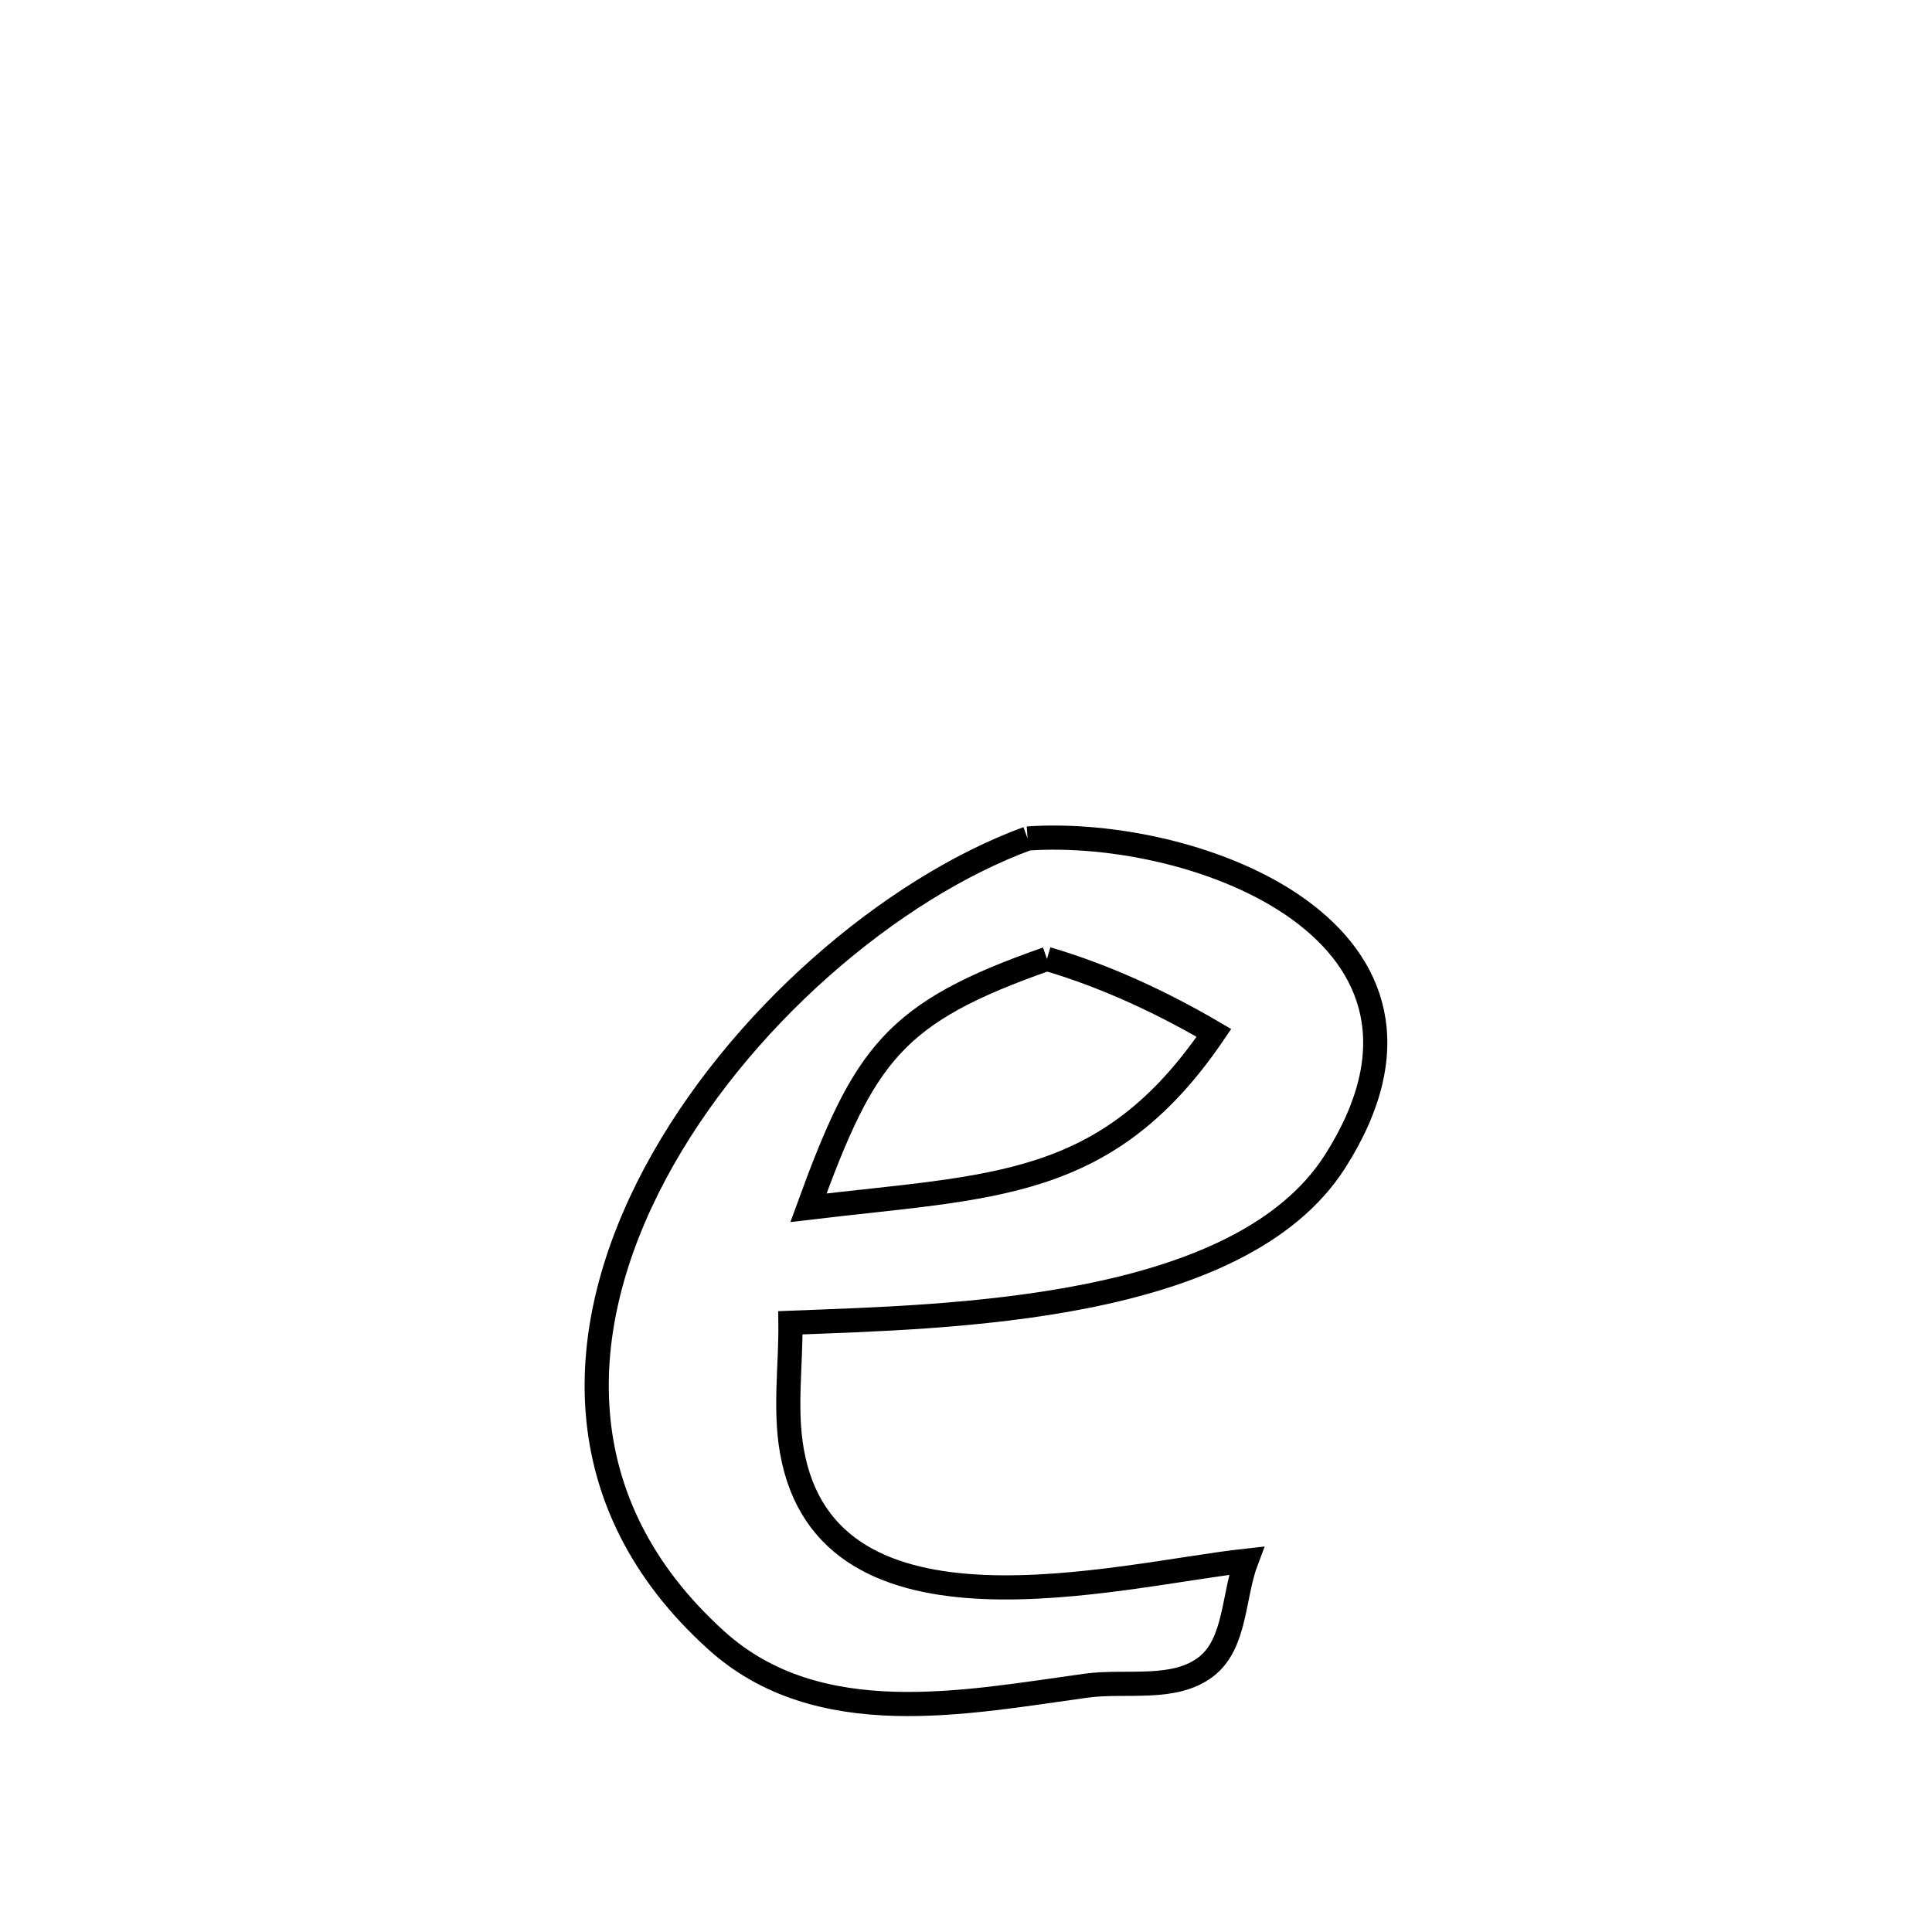 <svg xmlns="http://www.w3.org/2000/svg" viewBox="0.0 0.0 24.0 24.0" height="200px" width="200px"><path fill="none" stroke="black" stroke-width=".3" stroke-opacity="1.0"  filling="0" d="M12.765 10.416 L12.765 10.416 C14.879 10.27 18.386 11.593 16.587 14.424 C15.397 16.297 11.78 16.355 9.819 16.432 L9.819 16.432 C9.825 16.963 9.745 17.502 9.837 18.024 C10.277 20.537 13.883 19.563 15.483 19.387 L15.483 19.387 C15.317 19.826 15.354 20.414 14.985 20.702 C14.588 21.012 13.992 20.872 13.493 20.94 C11.998 21.145 10.168 21.524 8.898 20.377 C7.003 18.666 7.121 16.486 8.137 14.58 C9.153 12.673 11.068 11.038 12.765 10.416 L12.765 10.416"></path>
<path fill="none" stroke="black" stroke-width=".3" stroke-opacity="1.0"  filling="0" d="M13.006 11.912 L13.006 11.912 C13.732 12.125 14.427 12.449 15.08 12.831 L15.08 12.831 C13.752 14.788 12.339 14.728 10.043 15.003 L10.043 15.003 C10.738 13.097 11.098 12.579 13.006 11.912 L13.006 11.912"></path></svg>